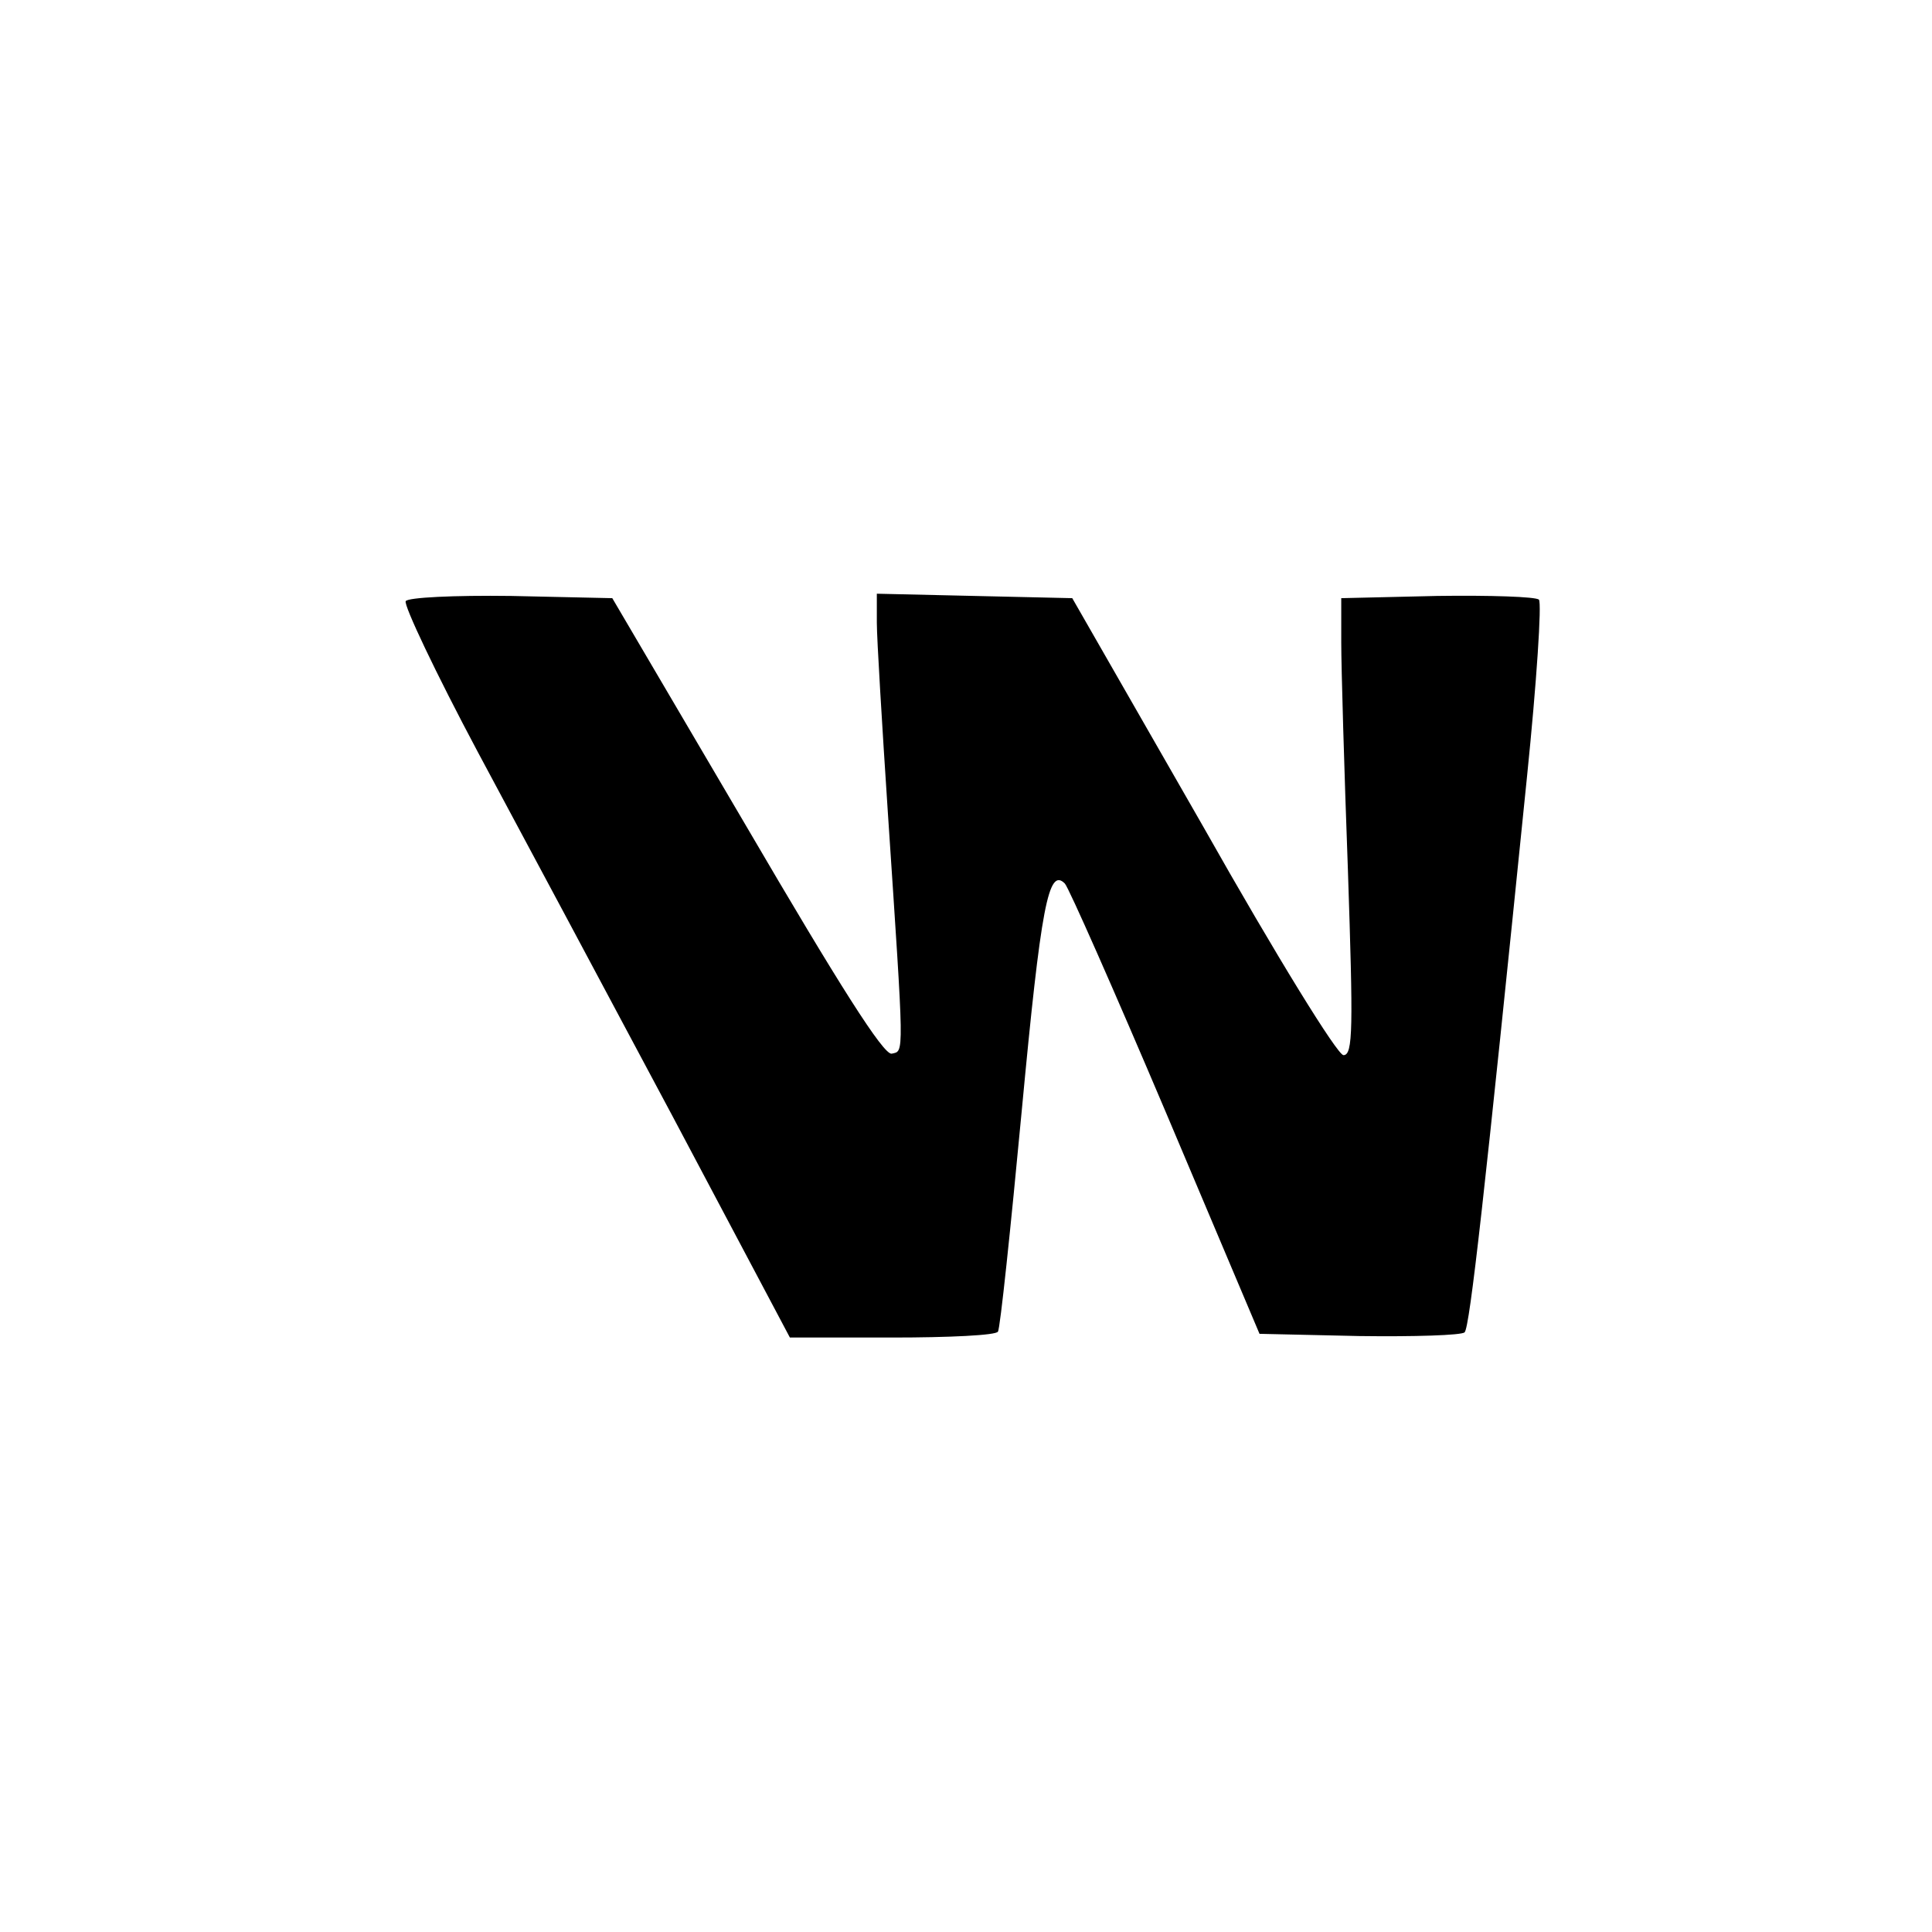 <?xml version="1.0" standalone="no"?>
<!DOCTYPE svg PUBLIC "-//W3C//DTD SVG 20010904//EN"
 "http://www.w3.org/TR/2001/REC-SVG-20010904/DTD/svg10.dtd">
<svg version="1.0" xmlns="http://www.w3.org/2000/svg"
 width="260pt" height="260pt" viewBox="0 0 260 260"
 preserveAspectRatio="xMidYMid meet">
<g transform="translate(0,260) scale(0.1,-0.1)"
fill="#000000" stroke="none">
<path d="M546 1791 c-3 -5 40 -96 97 -203 57 -106 175 -327 262 -490 l158
-298 138 0 c76 0 140 3 142 8 3 4 17 138 32 297 26 277 36 328 58 306 5 -5 66
-143 136 -308 l126 -298 134 -3 c74 -1 138 1 142 5 7 7 27 186 84 748 13 127
20 234 16 238 -4 4 -66 6 -137 5 l-129 -3 0 -60 c0 -33 4 -171 9 -307 7 -211
7 -248 -6 -248 -8 0 -89 131 -189 308 l-176 307 -132 3 -131 3 0 -39 c0 -21 7
-137 15 -258 22 -331 22 -318 5 -322 -11 -2 -71 93 -195 305 l-181 308 -136 3
c-77 1 -139 -2 -142 -7z"/>
</g>
</svg>
